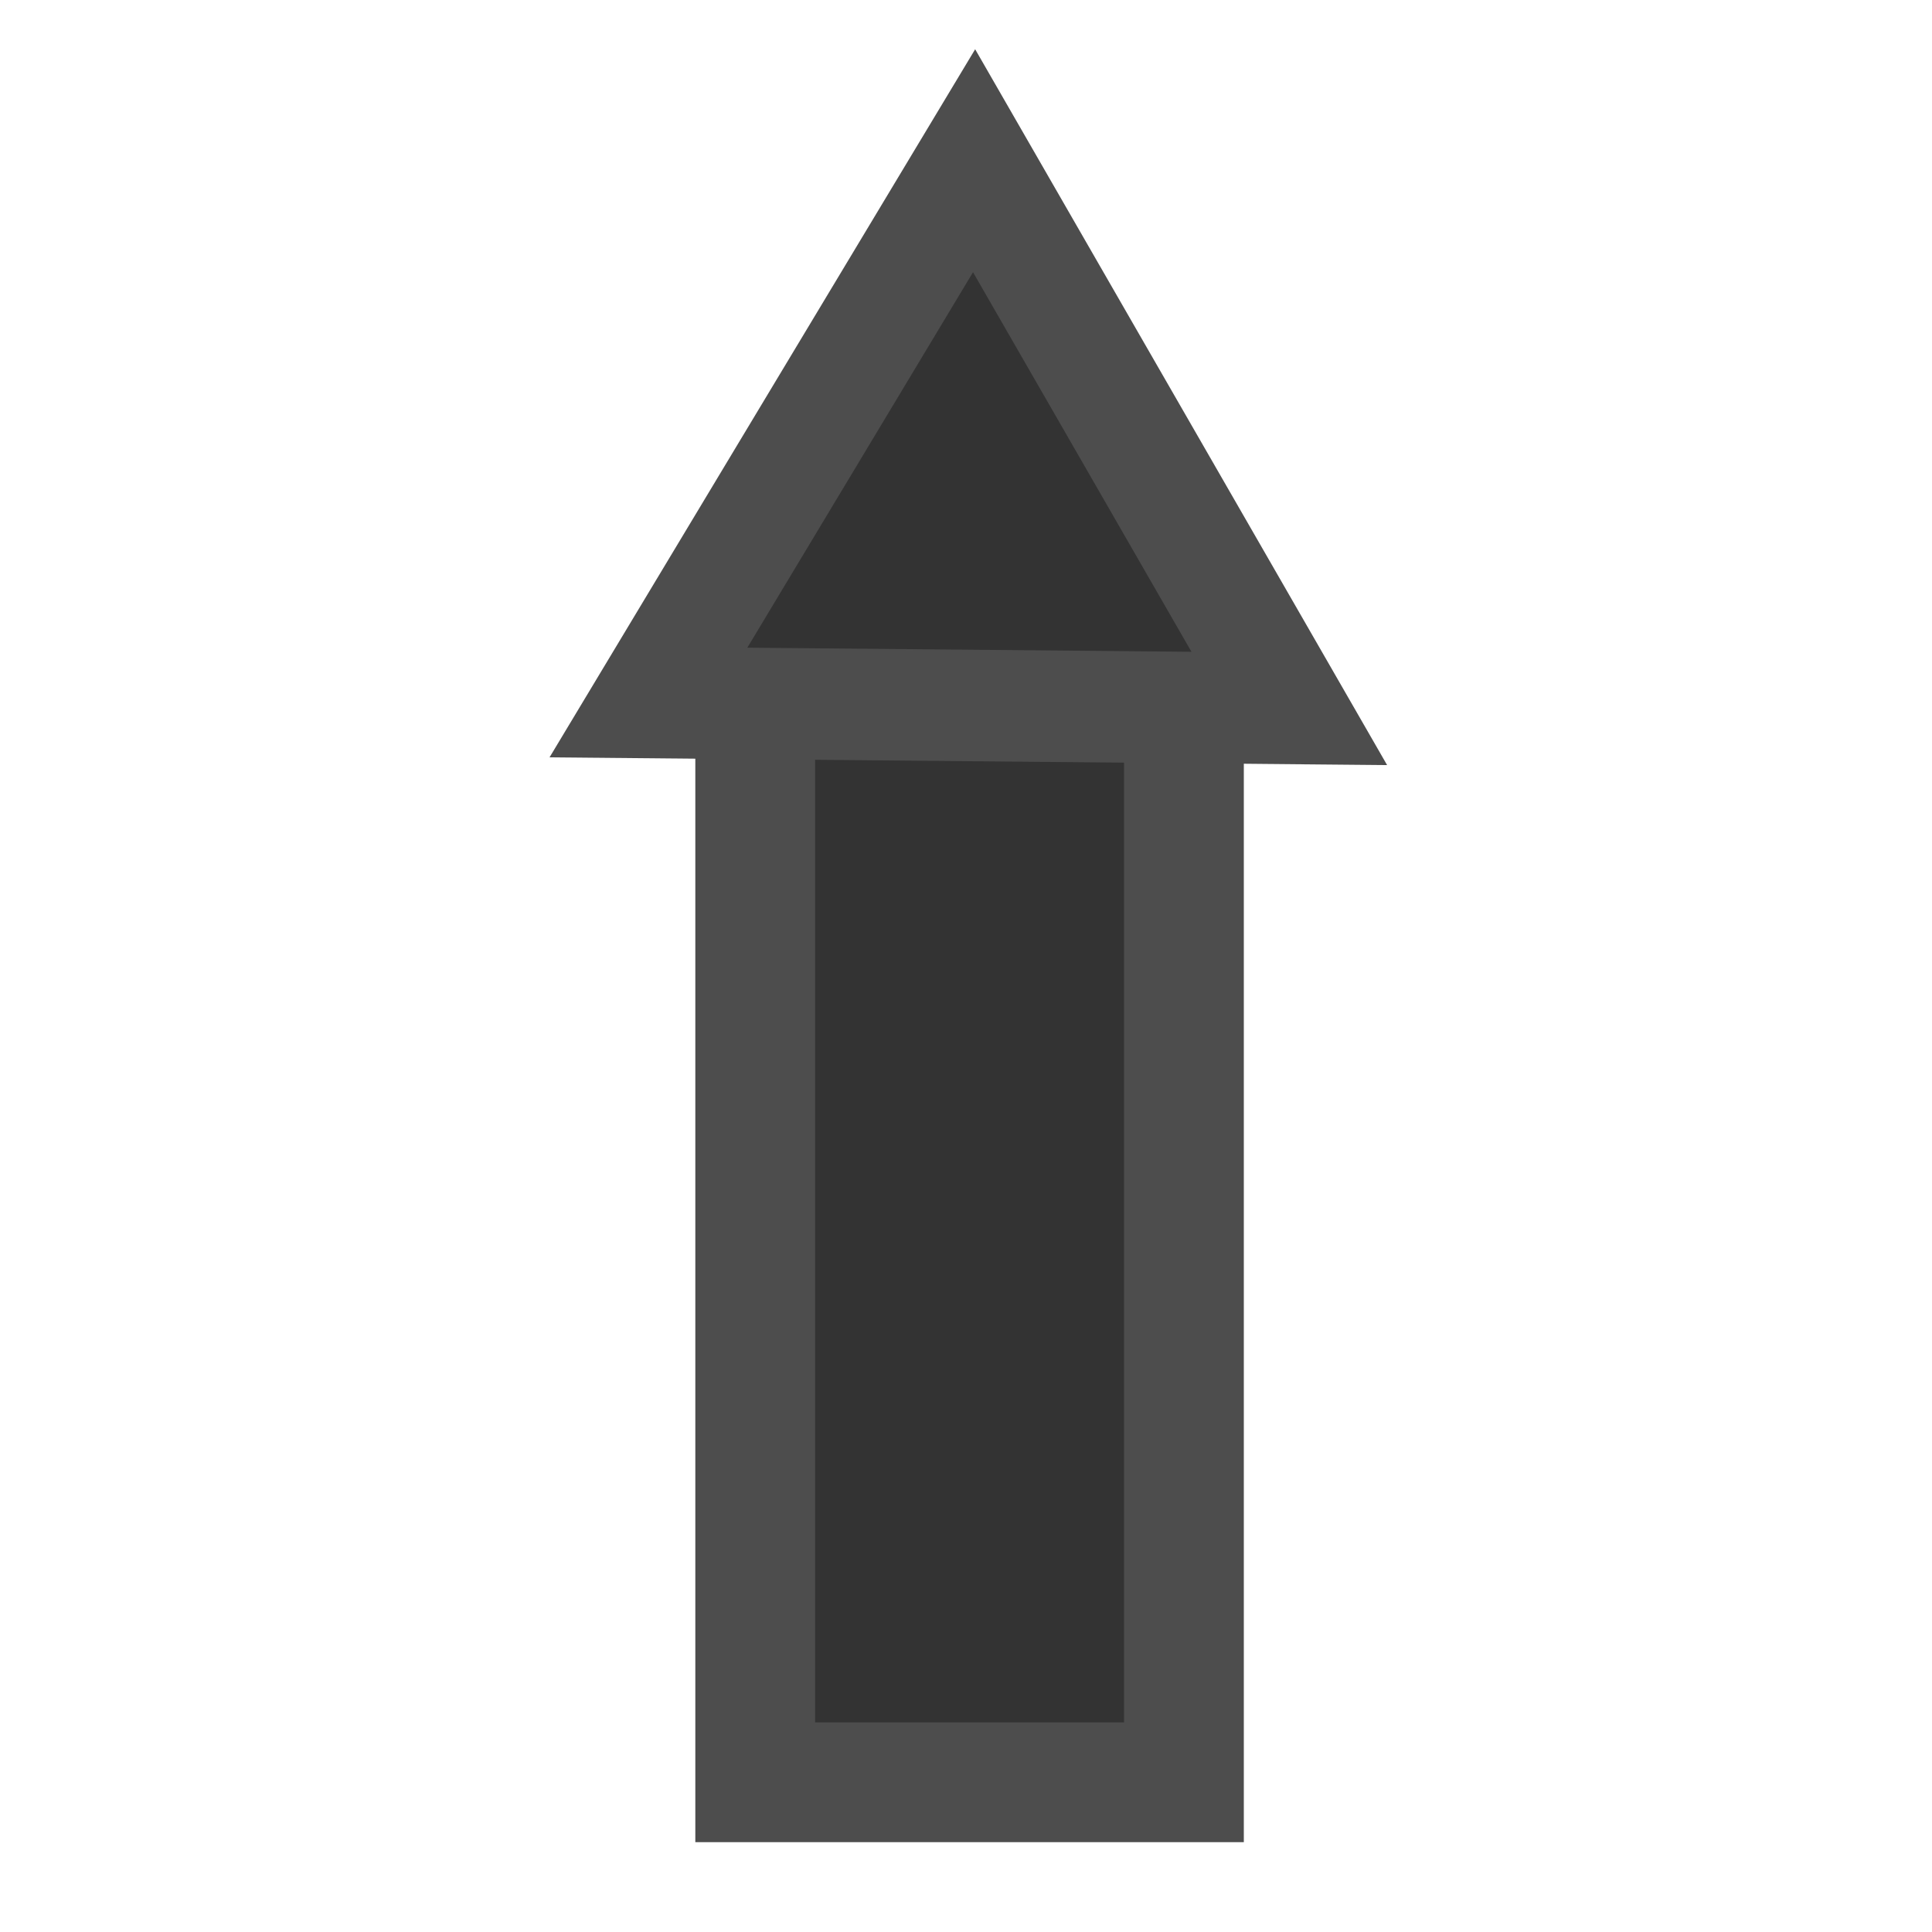 <?xml version="1.0" encoding="UTF-8" standalone="no"?>
<!-- Created with Inkscape (http://www.inkscape.org/) -->
<svg
   xmlns:dc="http://purl.org/dc/elements/1.1/"
   xmlns:cc="http://creativecommons.org/ns#"
   xmlns:rdf="http://www.w3.org/1999/02/22-rdf-syntax-ns#"
   xmlns:svg="http://www.w3.org/2000/svg"
   xmlns="http://www.w3.org/2000/svg"
   xmlns:sodipodi="http://sodipodi.sourceforge.net/DTD/sodipodi-0.dtd"
   xmlns:inkscape="http://www.inkscape.org/namespaces/inkscape"
   width="10"
   height="10"
   id="svg2523"
   sodipodi:version="0.32"
   inkscape:version="0.46"
   version="1.0"
   sodipodi:docname="bullet.svg"
   inkscape:output_extension="org.inkscape.output.svg.inkscape">
  <defs
     id="defs2525">
    <inkscape:perspective
       sodipodi:type="inkscape:persp3d"
       inkscape:vp_x="0 : 526.18109 : 1"
       inkscape:vp_y="0 : 1000 : 0"
       inkscape:vp_z="744.09448 : 526.18109 : 1"
       inkscape:persp3d-origin="372.04724 : 350.78739 : 1"
       id="perspective2531" />
  </defs>
  <sodipodi:namedview
     id="base"
     pagecolor="#ffffff"
     bordercolor="#666666"
     borderopacity="1.0"
     gridtolerance="10000"
     guidetolerance="10"
     objecttolerance="10"
     inkscape:pageopacity="0.0"
     inkscape:pageshadow="2"
     inkscape:zoom="1"
     inkscape:cx="5.3383085"
     inkscape:cy="5"
     inkscape:document-units="px"
     inkscape:current-layer="layer1"
     showgrid="false"
     inkscape:window-width="640"
     inkscape:window-height="695"
     inkscape:window-x="393"
     inkscape:window-y="151" />
  <g
     inkscape:label="Layer 1"
     inkscape:groupmode="layer"
     id="layer1">
    <rect
       style="opacity:1;fill:#333333;fill-opacity:1;stroke:#4d4d4d;stroke-width:0.62;stroke-miterlimit:4;stroke-dasharray:none;stroke-dashoffset:0;stroke-opacity:1"
       id="rect2533"
       width="2.219"
       height="5.673"
       x="3.909"
       y="3.552" />
    <path
       sodipodi:type="star"
       style="opacity:1;fill:#333333;fill-opacity:1;stroke:#4d4d4d;stroke-width:1.543;stroke-miterlimit:4;stroke-dasharray:none;stroke-dashoffset:0;stroke-opacity:1"
       id="path2535"
       sodipodi:sides="3"
       sodipodi:cx="8.1385279"
       sodipodi:cy="1.0822511"
       sodipodi:r1="5.0263076"
       sodipodi:r2="2.5131538"
       sodipodi:arg1="0.53303411"
       sodipodi:arg2="1.5802317"
       inkscape:flatsided="true"
       inkscape:rounded="0"
       inkscape:randomized="0"
       d="M 12.468,3.636 L 3.762,3.554 L 8.186,-3.944 L 12.468,3.636 z"
       transform="matrix(0.381,0,0,0.374,1.923,2.307)" />
  </g>
</svg>
